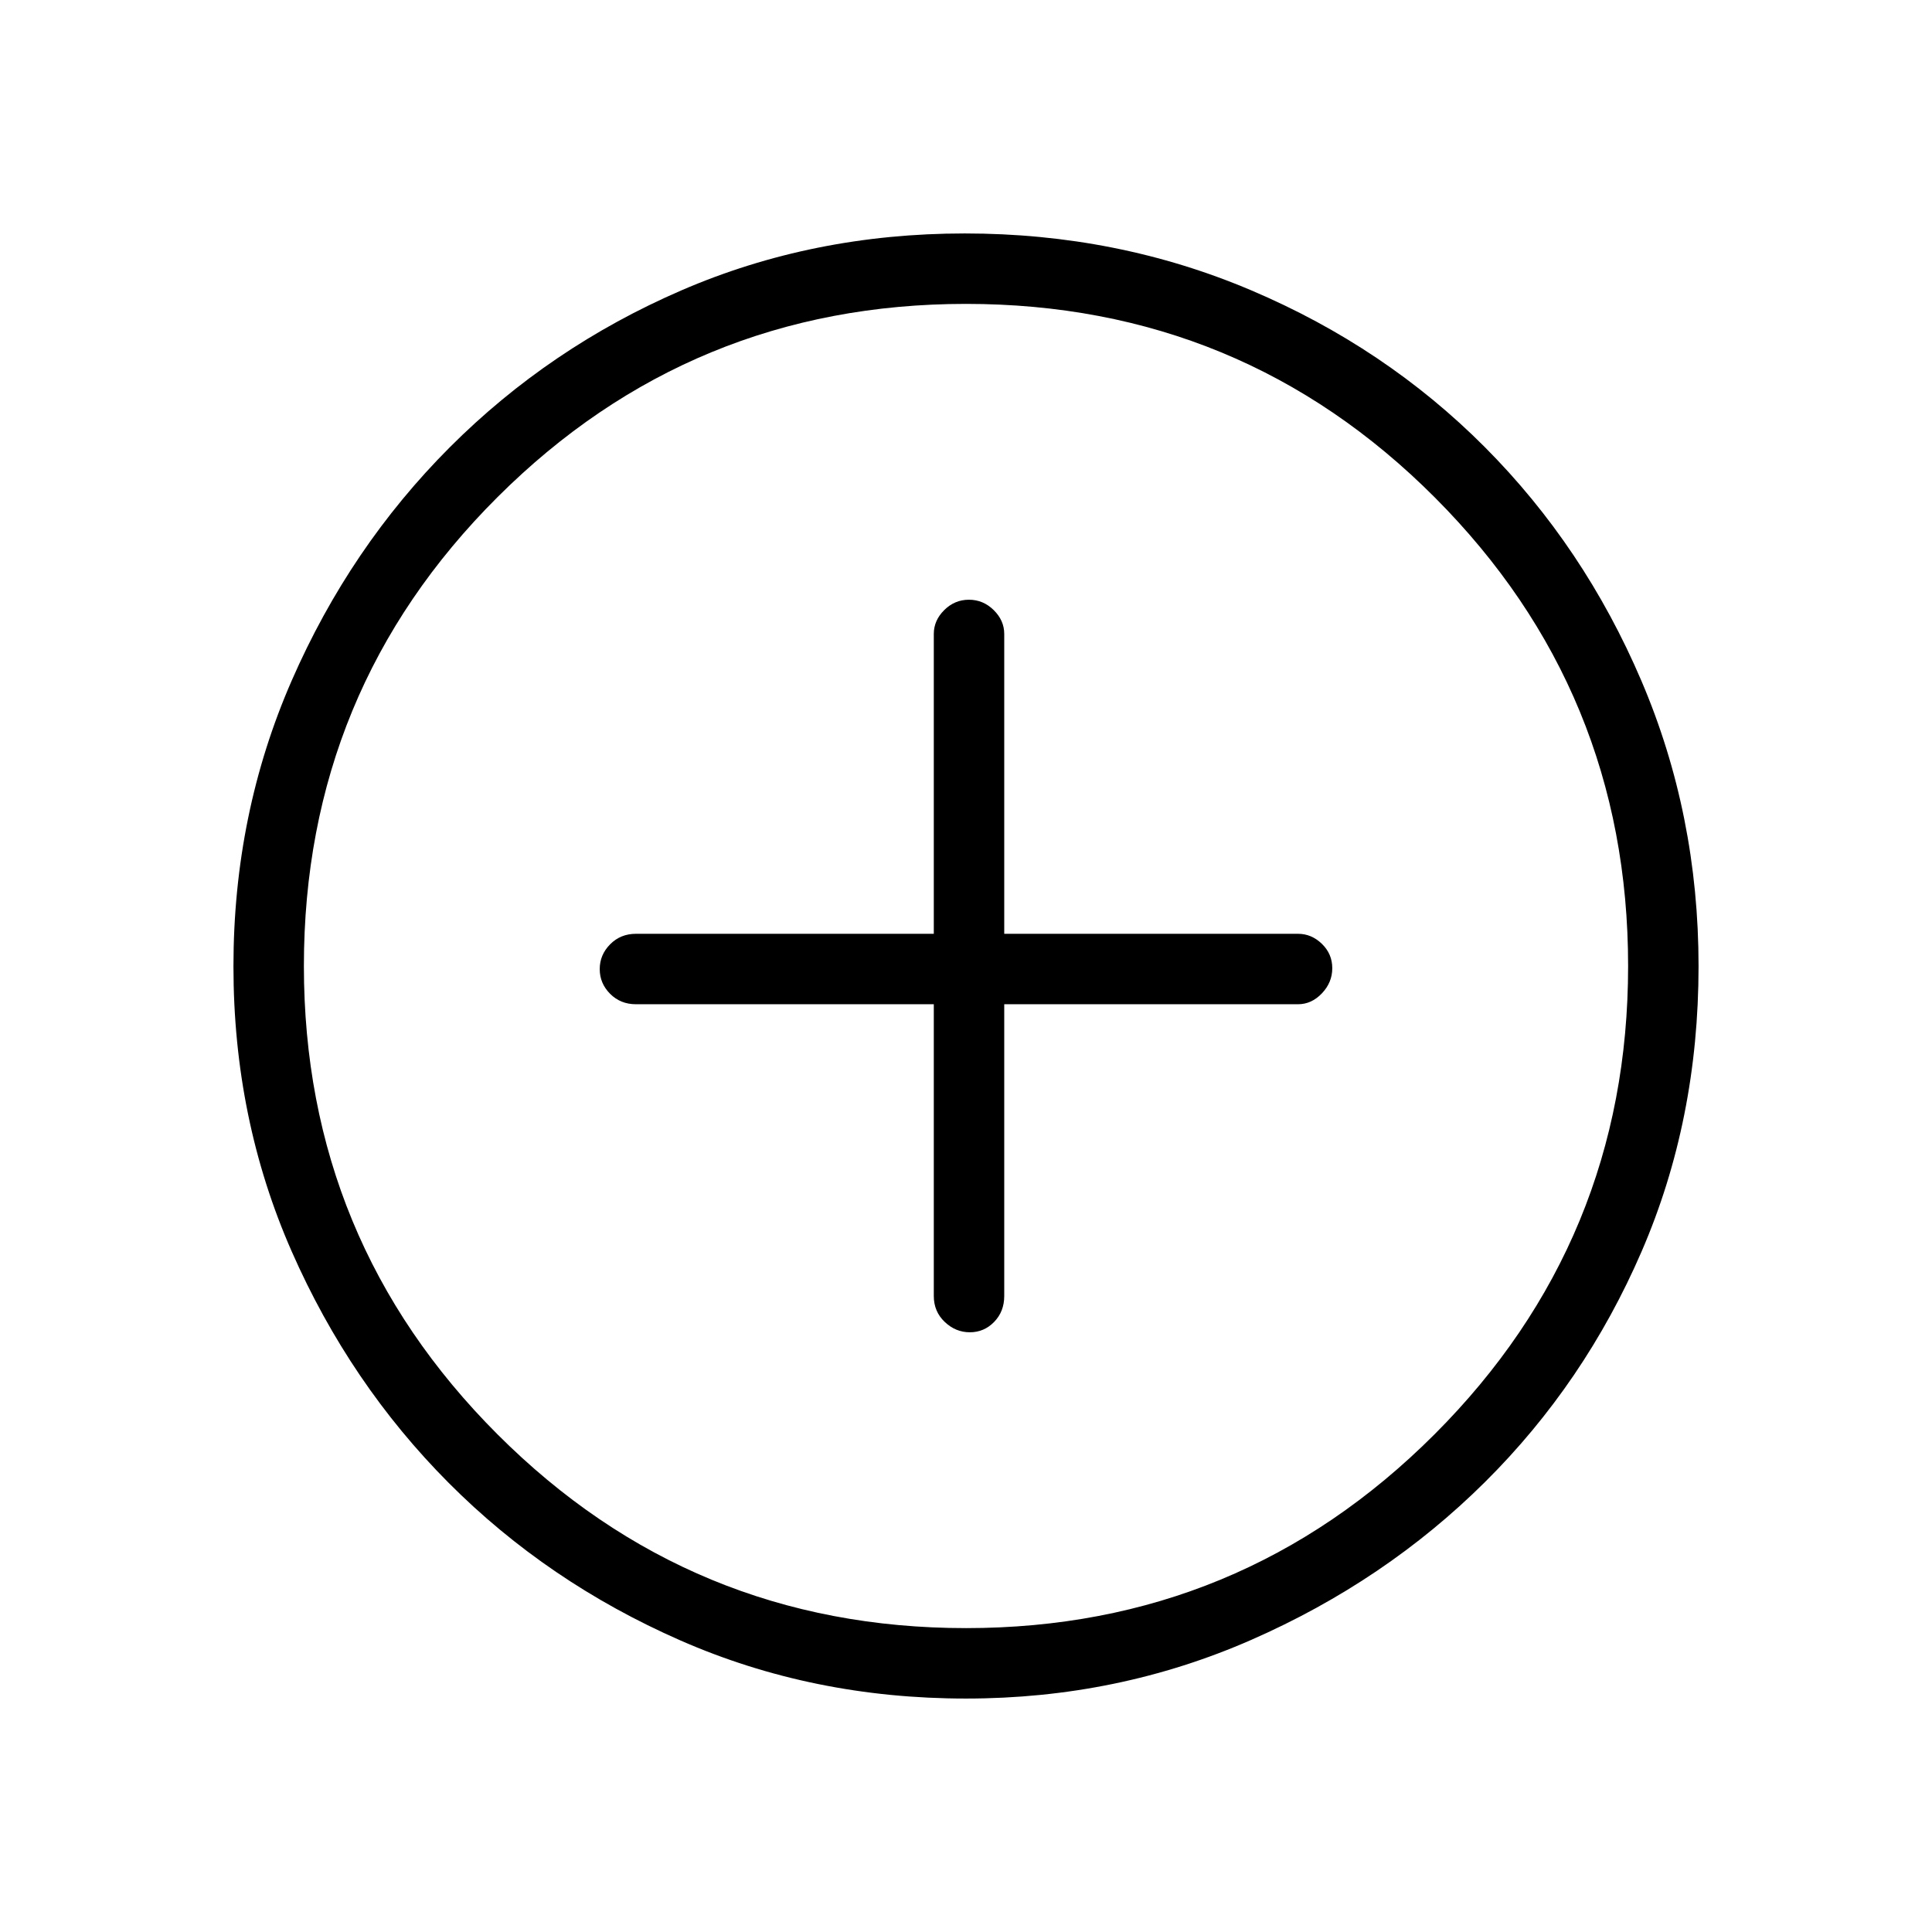 <svg xmlns="http://www.w3.org/2000/svg" height="48" viewBox="0 -960 960 960" width="48"><path d="M464-461v145q0 7.68 5.41 12.84t12.5 5.16q7.09 0 12.09-5.16t5-12.84v-145h146q6.7 0 11.85-5.41 5.15-5.41 5.15-12.5T656.85-491q-5.15-5-11.85-5H499v-149q0-6.7-5.23-11.85-5.23-5.15-12.31-5.15-7.09 0-12.28 5.15Q464-651.7 464-645v149H316q-7.68 0-12.84 5.23T298-478.46q0 7.09 5.16 12.28Q308.32-461 316-461h148Zm15.98 345q-76.09 0-141.96-28.91-65.88-28.91-115.01-78.19-49.12-49.28-78.06-115.07Q116-403.96 116-479.83q0-75.76 28.97-142.04 28.97-66.27 78.53-115.88 49.57-49.61 115-77.93Q403.92-844 479.38-844q75.83 0 142.41 28.29 66.58 28.28 115.97 77.84 49.39 49.57 77.81 116.09Q844-555.26 844-479.9q0 76.37-28.29 141.74-28.28 65.38-77.83 114.58t-116.05 78.39Q555.33-116 479.98-116Zm.02-35q136.51 0 232.76-96.24Q809-343.49 809-480t-95.99-232.76Q617.03-809 480-809q-136.51 0-232.76 95.99Q151-617.03 151-480q0 136.51 96.24 232.76Q343.49-151 480-151Zm0-329Z"/></svg>